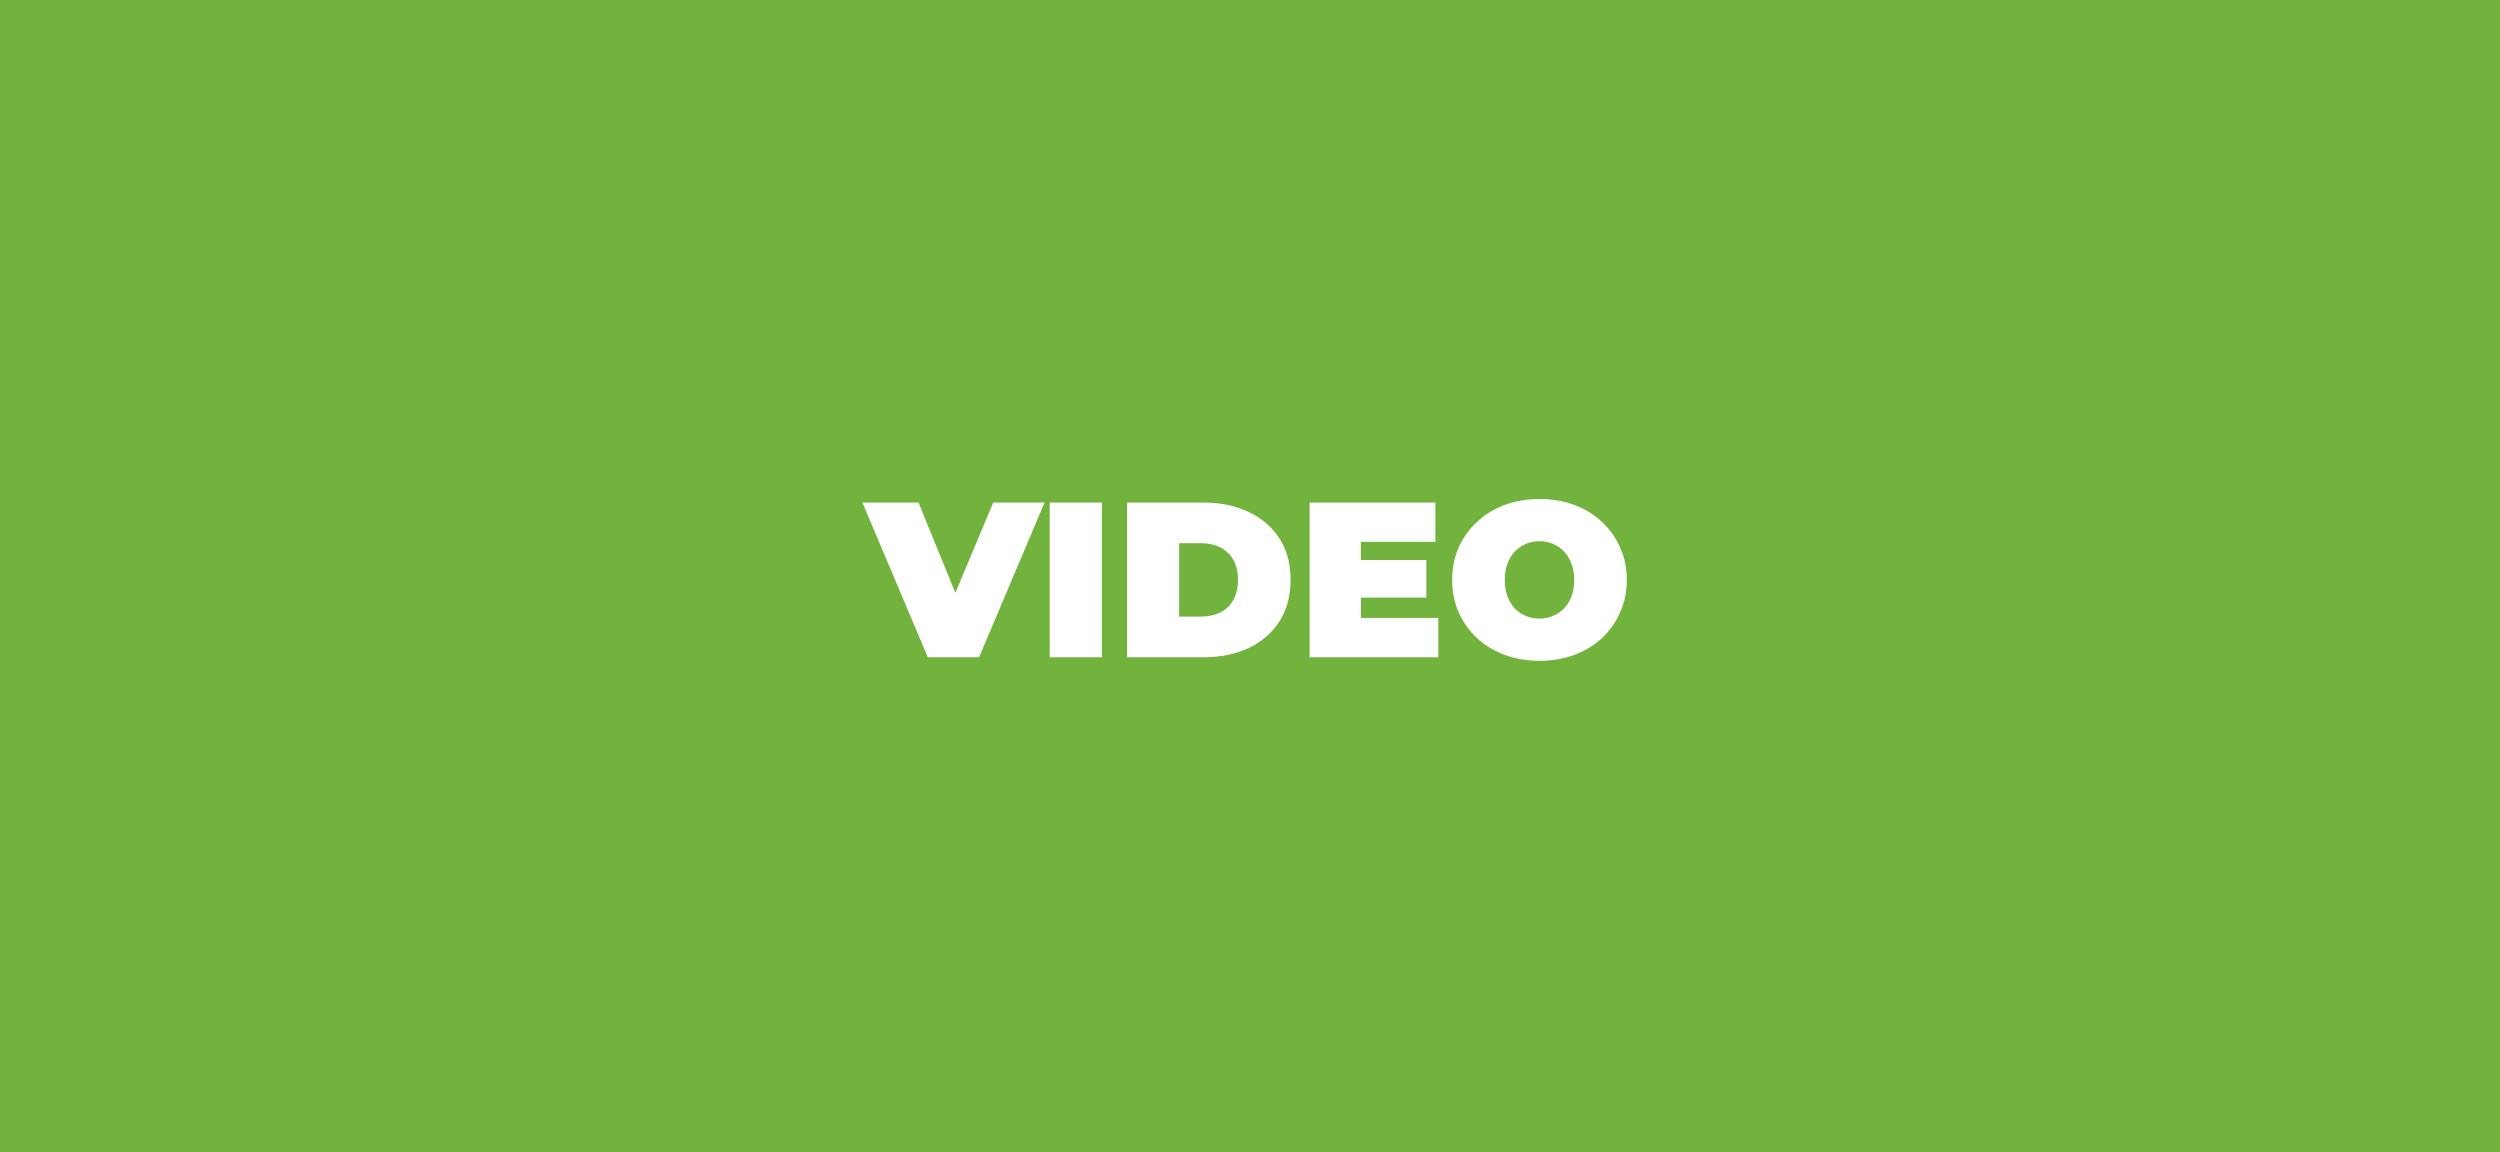 <svg width="1278" height="589" viewBox="0 0 1278 589" fill="none" xmlns="http://www.w3.org/2000/svg">
<rect width="1278" height="589" fill="#71B33D"/>
<path d="M474.301 336L440.853 256.9H469.555L496.788 323.683H479.725L507.749 256.9H533.965L500.517 336H474.301ZM536.619 336V256.9H563.287V336H536.619ZM576.125 336V256.9H615.11C623.924 256.9 631.683 258.52 638.388 261.759C645.092 264.923 650.328 269.443 654.095 275.319C657.861 281.195 659.745 288.201 659.745 296.337C659.745 304.548 657.861 311.63 654.095 317.581C650.328 323.457 645.092 328.015 638.388 331.254C631.683 334.418 623.924 336 615.11 336H576.125ZM602.793 315.208H613.98C617.746 315.208 621.023 314.492 623.811 313.061C626.673 311.63 628.896 309.52 630.478 306.733C632.06 303.87 632.851 300.405 632.851 296.337C632.851 292.344 632.06 288.954 630.478 286.167C628.896 283.38 626.673 281.27 623.811 279.839C621.023 278.408 617.746 277.692 613.98 277.692H602.793V315.208ZM693.89 286.28H729.146V305.49H693.89V286.28ZM695.698 315.886H735.248V336H669.482V256.9H733.779V277.014H695.698V315.886ZM786.985 337.808C780.582 337.808 774.631 336.791 769.131 334.757C763.707 332.723 758.999 329.86 755.006 326.169C751.014 322.402 747.887 317.995 745.627 312.948C743.443 307.901 742.35 302.401 742.35 296.45C742.35 290.423 743.443 284.924 745.627 279.952C747.887 274.905 751.014 270.535 755.006 266.844C758.999 263.077 763.707 260.177 769.131 258.143C774.631 256.109 780.582 255.092 786.985 255.092C793.464 255.092 799.415 256.109 804.839 258.143C810.263 260.177 814.972 263.077 818.964 266.844C822.957 270.535 826.046 274.905 828.23 279.952C830.49 284.924 831.62 290.423 831.62 296.45C831.62 302.401 830.49 307.901 828.23 312.948C826.046 317.995 822.957 322.402 818.964 326.169C814.972 329.86 810.263 332.723 804.839 334.757C799.415 336.791 793.464 337.808 786.985 337.808ZM786.985 316.225C789.471 316.225 791.769 315.773 793.878 314.869C796.063 313.965 797.946 312.684 799.528 311.027C801.186 309.294 802.466 307.223 803.37 304.812C804.274 302.326 804.726 299.539 804.726 296.45C804.726 293.361 804.274 290.612 803.37 288.201C802.466 285.715 801.186 283.643 799.528 281.986C797.946 280.253 796.063 278.935 793.878 278.031C791.769 277.127 789.471 276.675 786.985 276.675C784.499 276.675 782.164 277.127 779.979 278.031C777.87 278.935 775.987 280.253 774.329 281.986C772.747 283.643 771.504 285.715 770.6 288.201C769.696 290.612 769.244 293.361 769.244 296.45C769.244 299.539 769.696 302.326 770.6 304.812C771.504 307.223 772.747 309.294 774.329 311.027C775.987 312.684 777.87 313.965 779.979 314.869C782.164 315.773 784.499 316.225 786.985 316.225Z" fill="white"/>
</svg>
